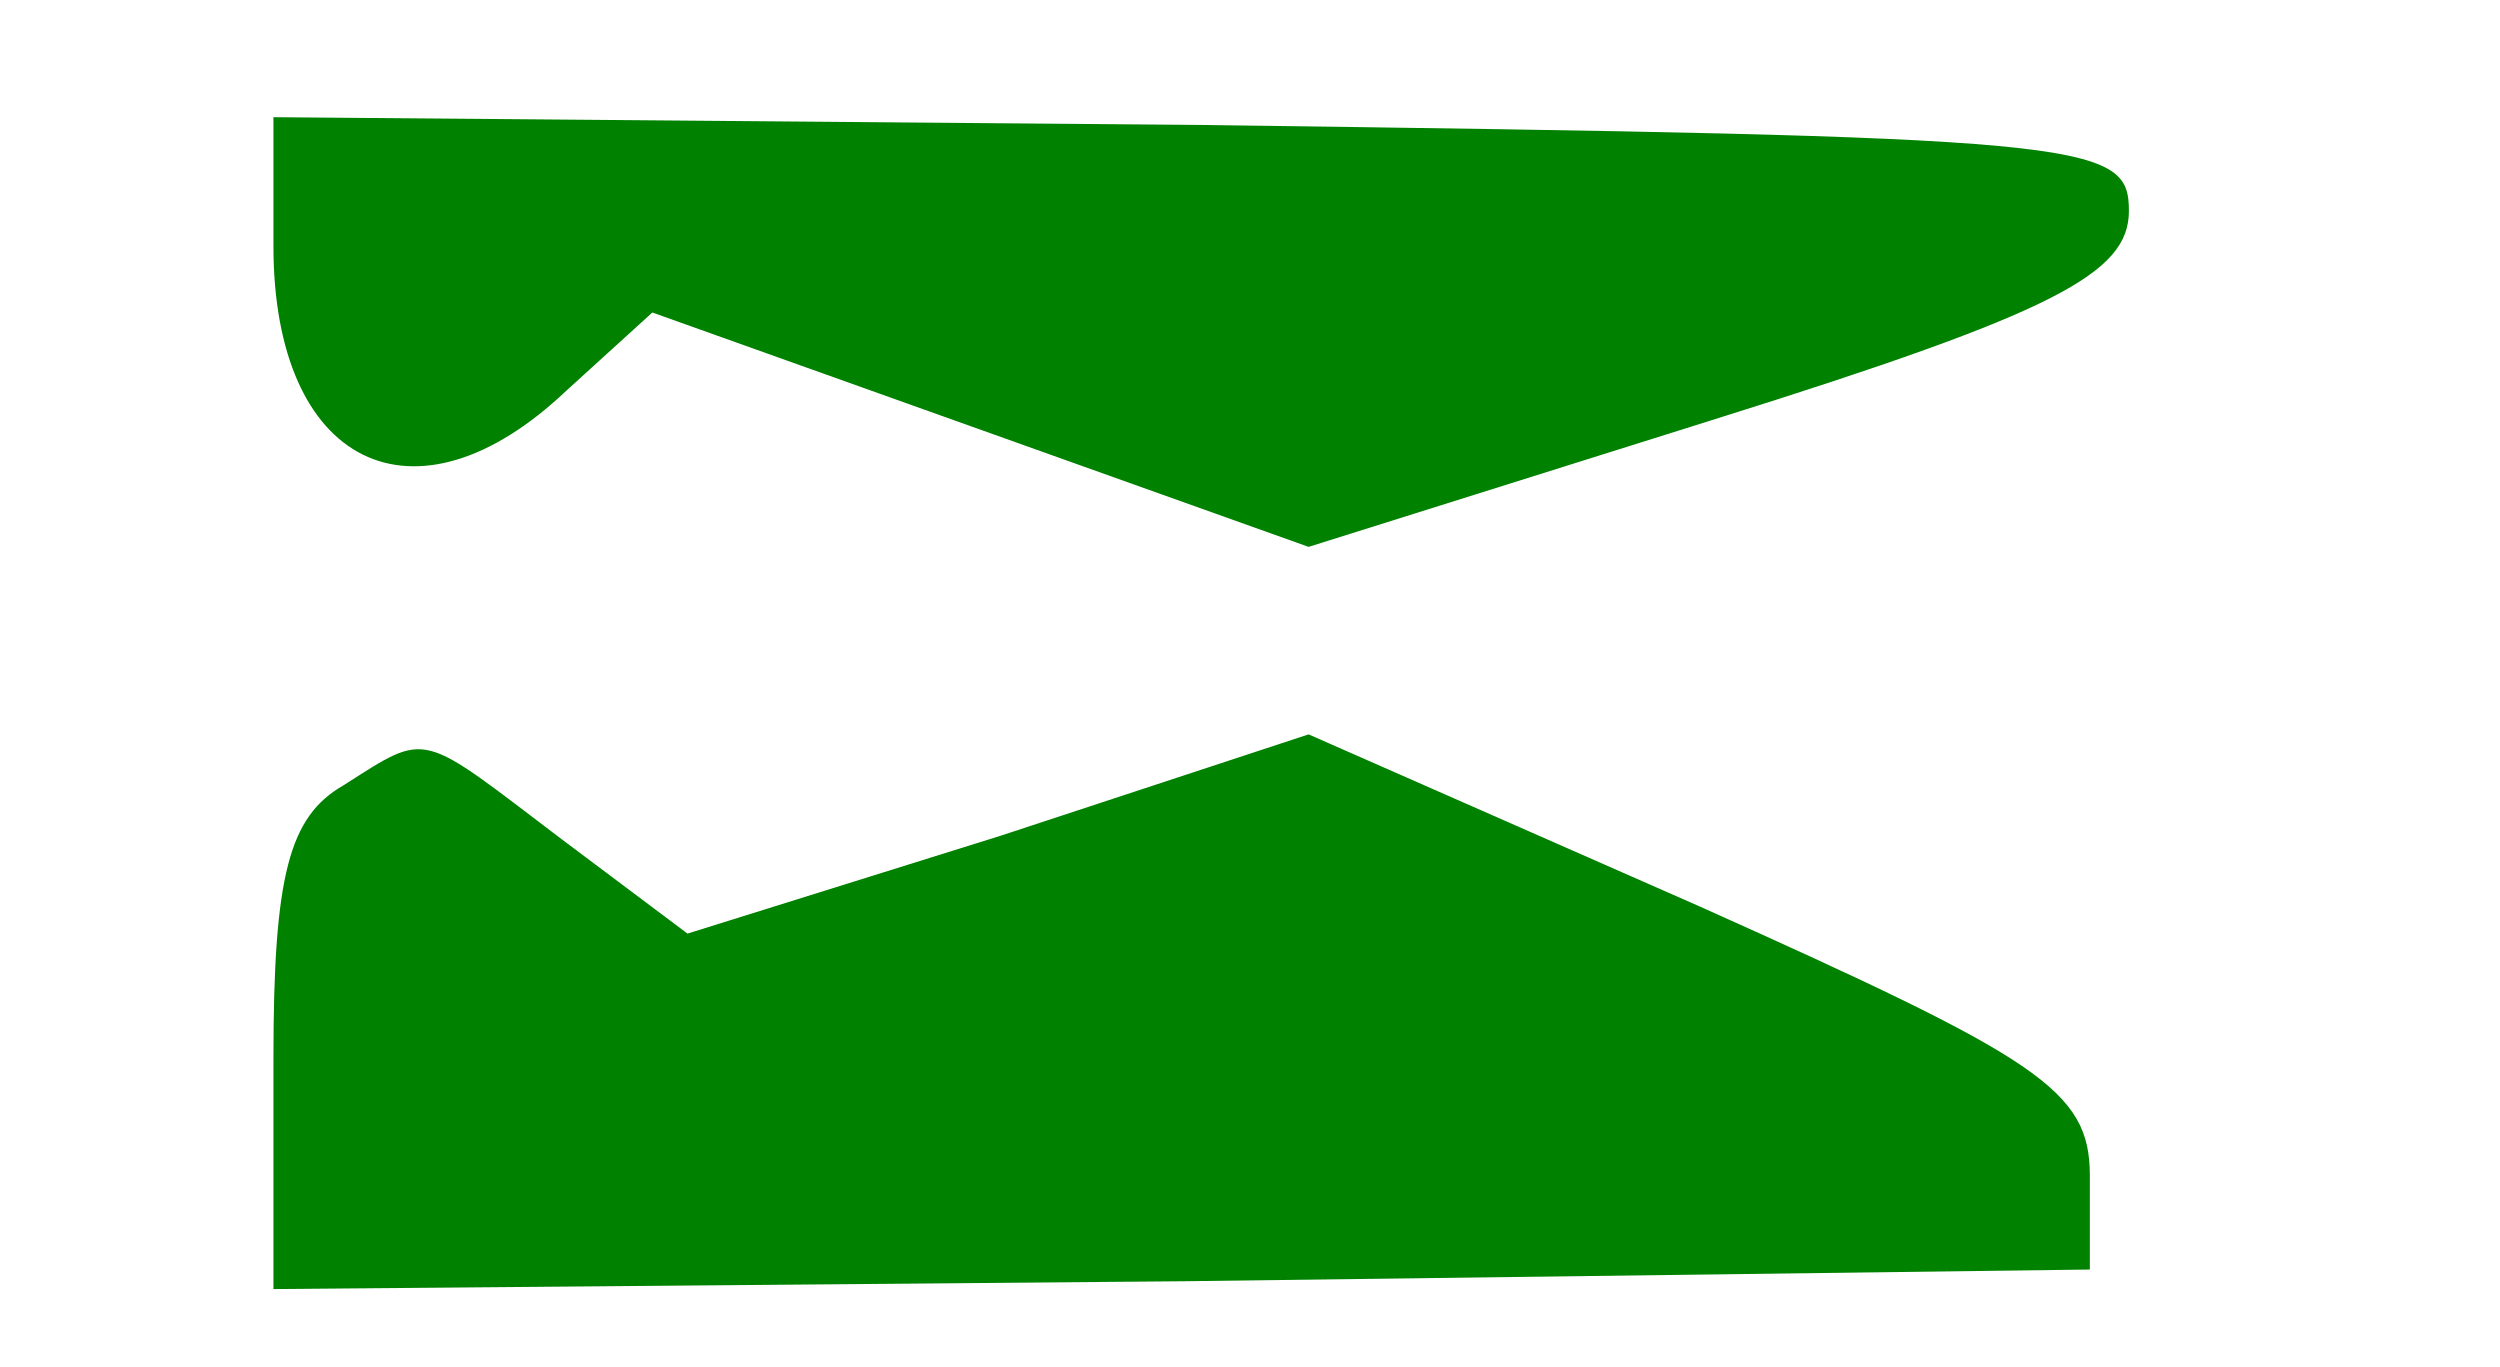 <?xml version="1.0" standalone="no"?>
<!DOCTYPE svg PUBLIC "-//W3C//DTD SVG 20010904//EN"
 "http://www.w3.org/TR/2001/REC-SVG-20010904/DTD/svg10.dtd">
<svg version="1.0" xmlns="http://www.w3.org/2000/svg"
 width="64pt" height="35pt" viewBox="0 0 64 35"
 preserveAspectRatio="xMidYMid meet">
<g transform="translate(0,35) scale(0.1,-0.1)"
fill="#008100" stroke="none">
<path d="M70 287 c0 -56 36 -74 75 -37 l22 20 84 -30 84 -30 105 33 c86 27
105 37 105 53 0 18 -10 19 -237 22 l-238 2 0 -33z"/>
<path d="M88 149 c-14 -8 -18 -23 -18 -70 l0 -59 233 2 232 3 0 24 c0 22 -13
30 -100 69 l-100 44 -79 -26 -80 -25 -32 24 c-37 28 -34 28 -56 14z"/>
</g>
</svg>
